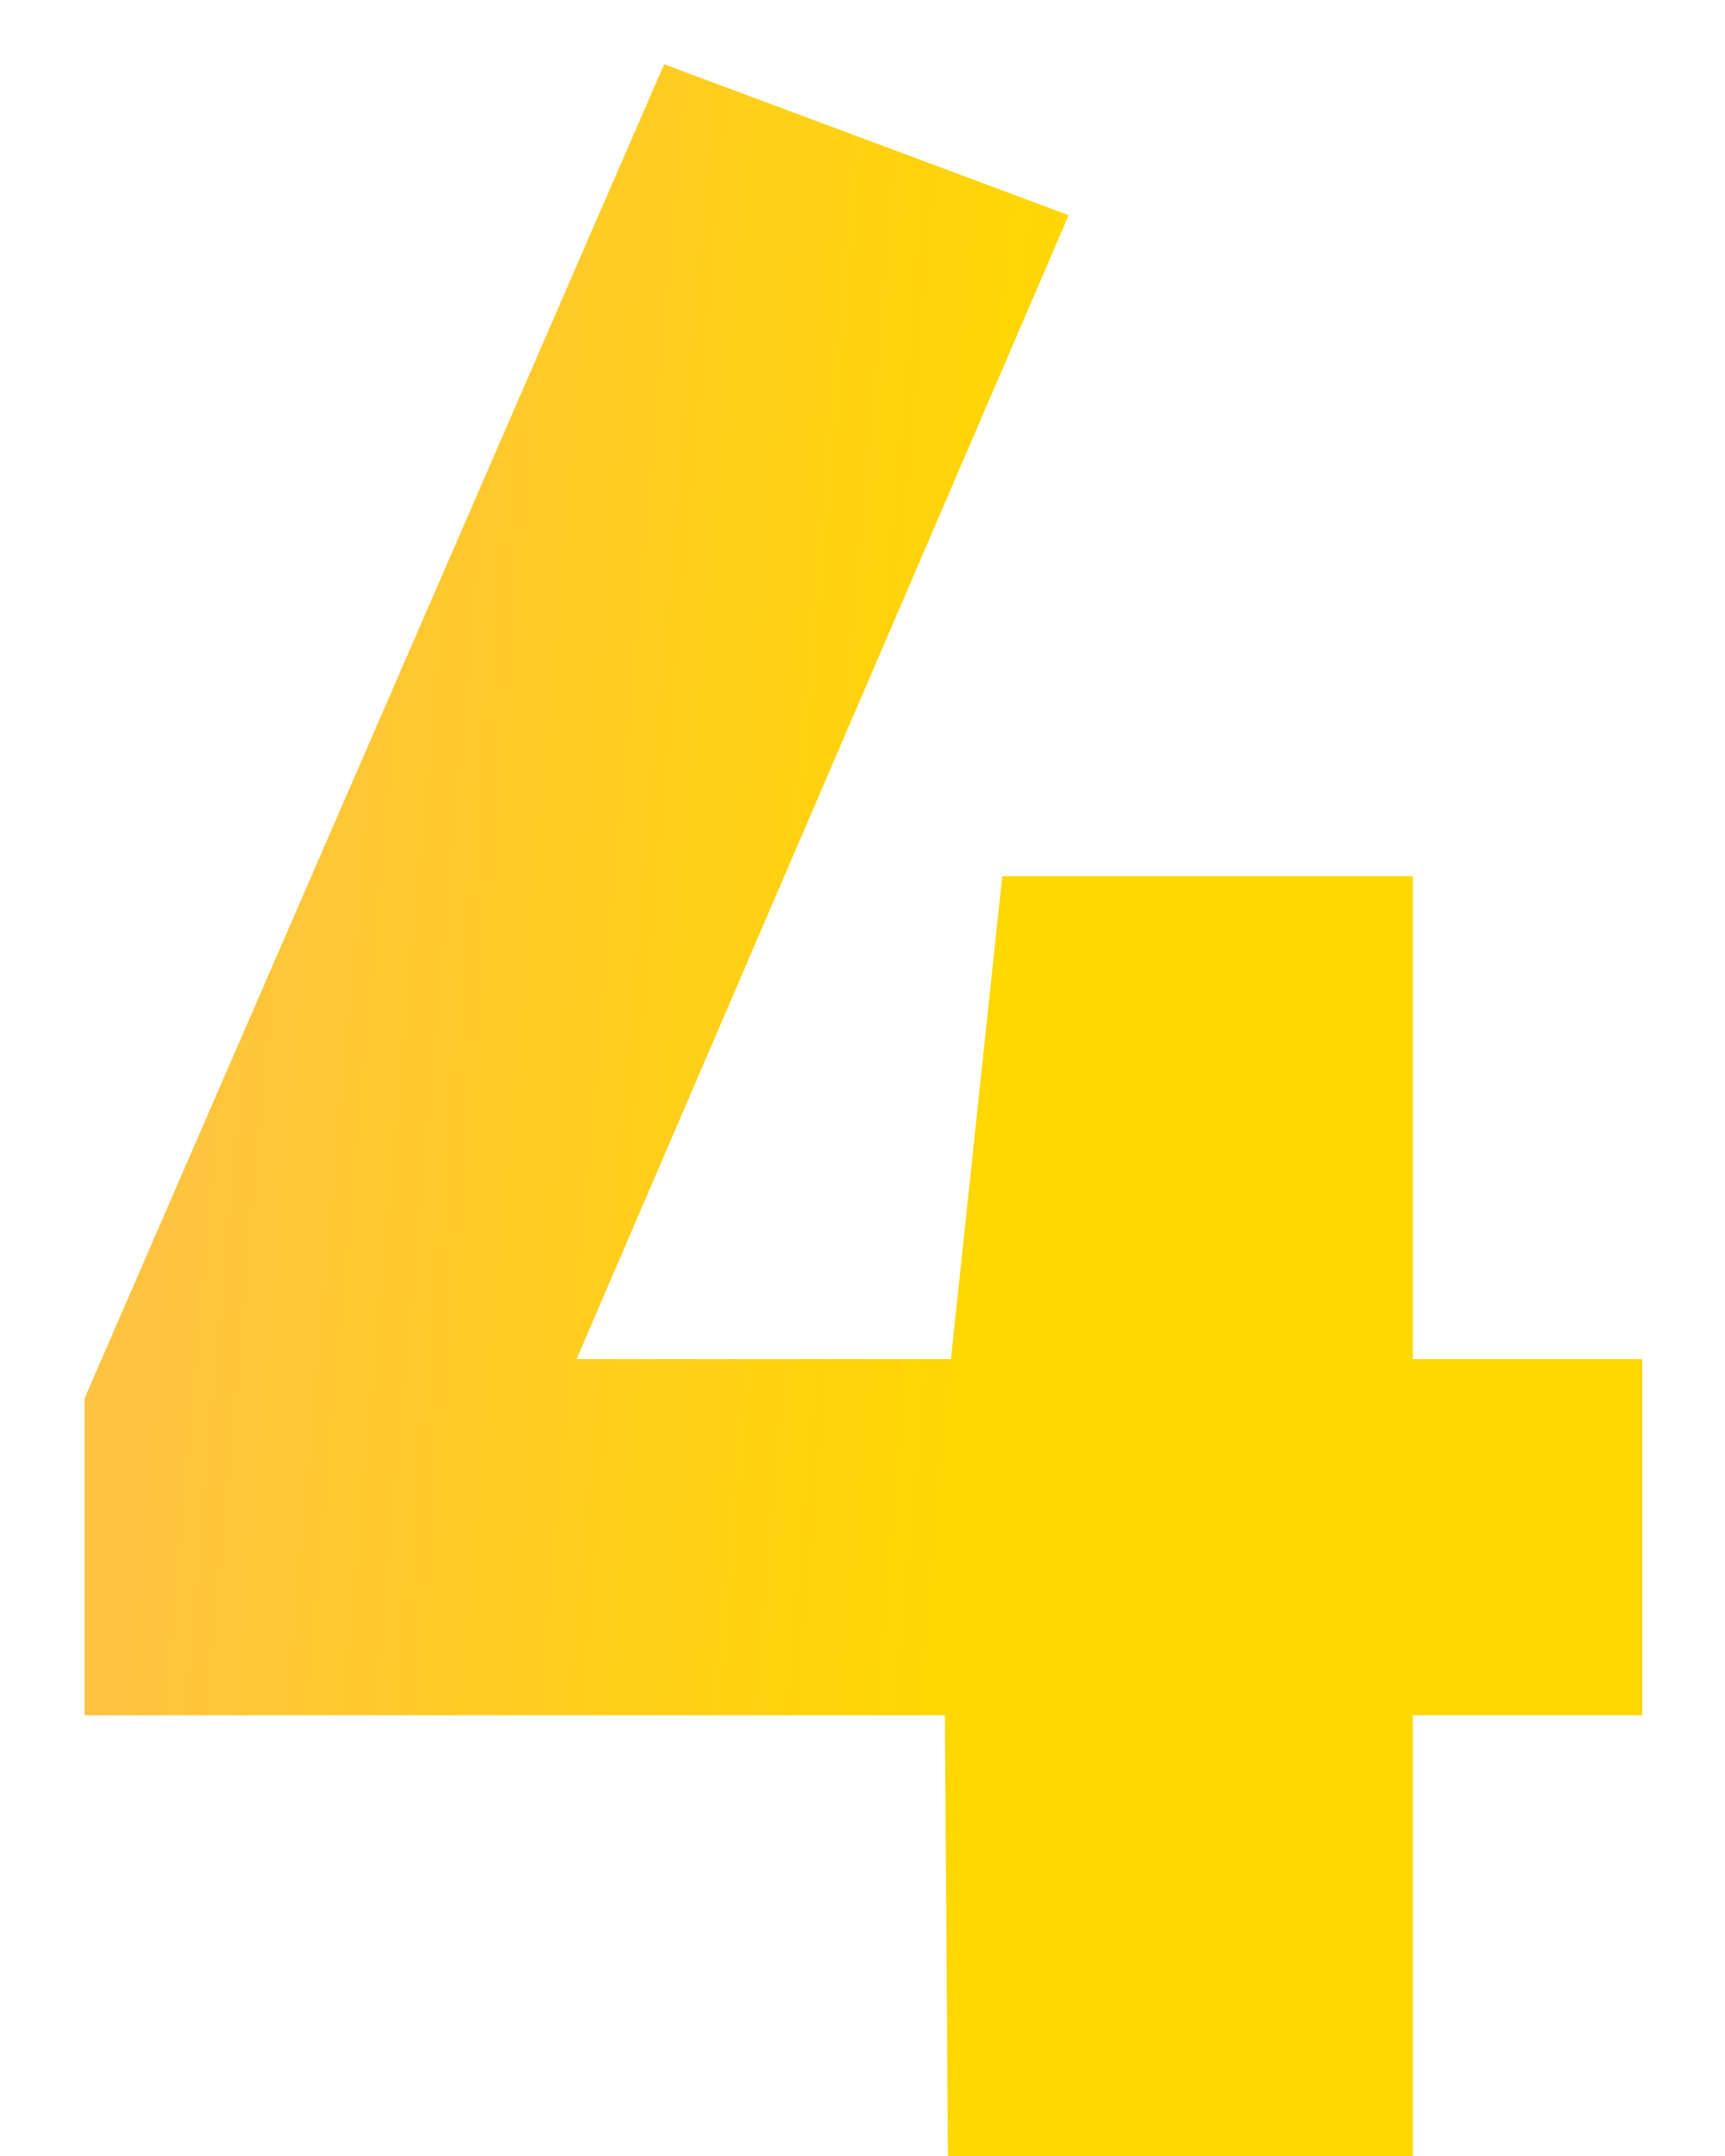 <svg width="16" height="20" viewBox="0 0 16 20" fill="none" xmlns="http://www.w3.org/2000/svg">
<path d="M15.232 12.608V15.912H13.104V20H8.792L8.764 15.912H0.784V12.972L6.16 0.596L9.912 1.996L5.348 12.608H8.82L9.296 8.128H13.104V12.608H15.232Z" fill="url(#paint0_linear)"/>
<defs>
<linearGradient id="paint0_linear" x1="3.421" y1="-11.629" x2="11.422" y2="-10.907" gradientUnits="userSpaceOnUse">
<stop stop-color="#FFC341"/>
<stop offset="0.964" stop-color="#FFD701"/>
</linearGradient>
</defs>
</svg>
